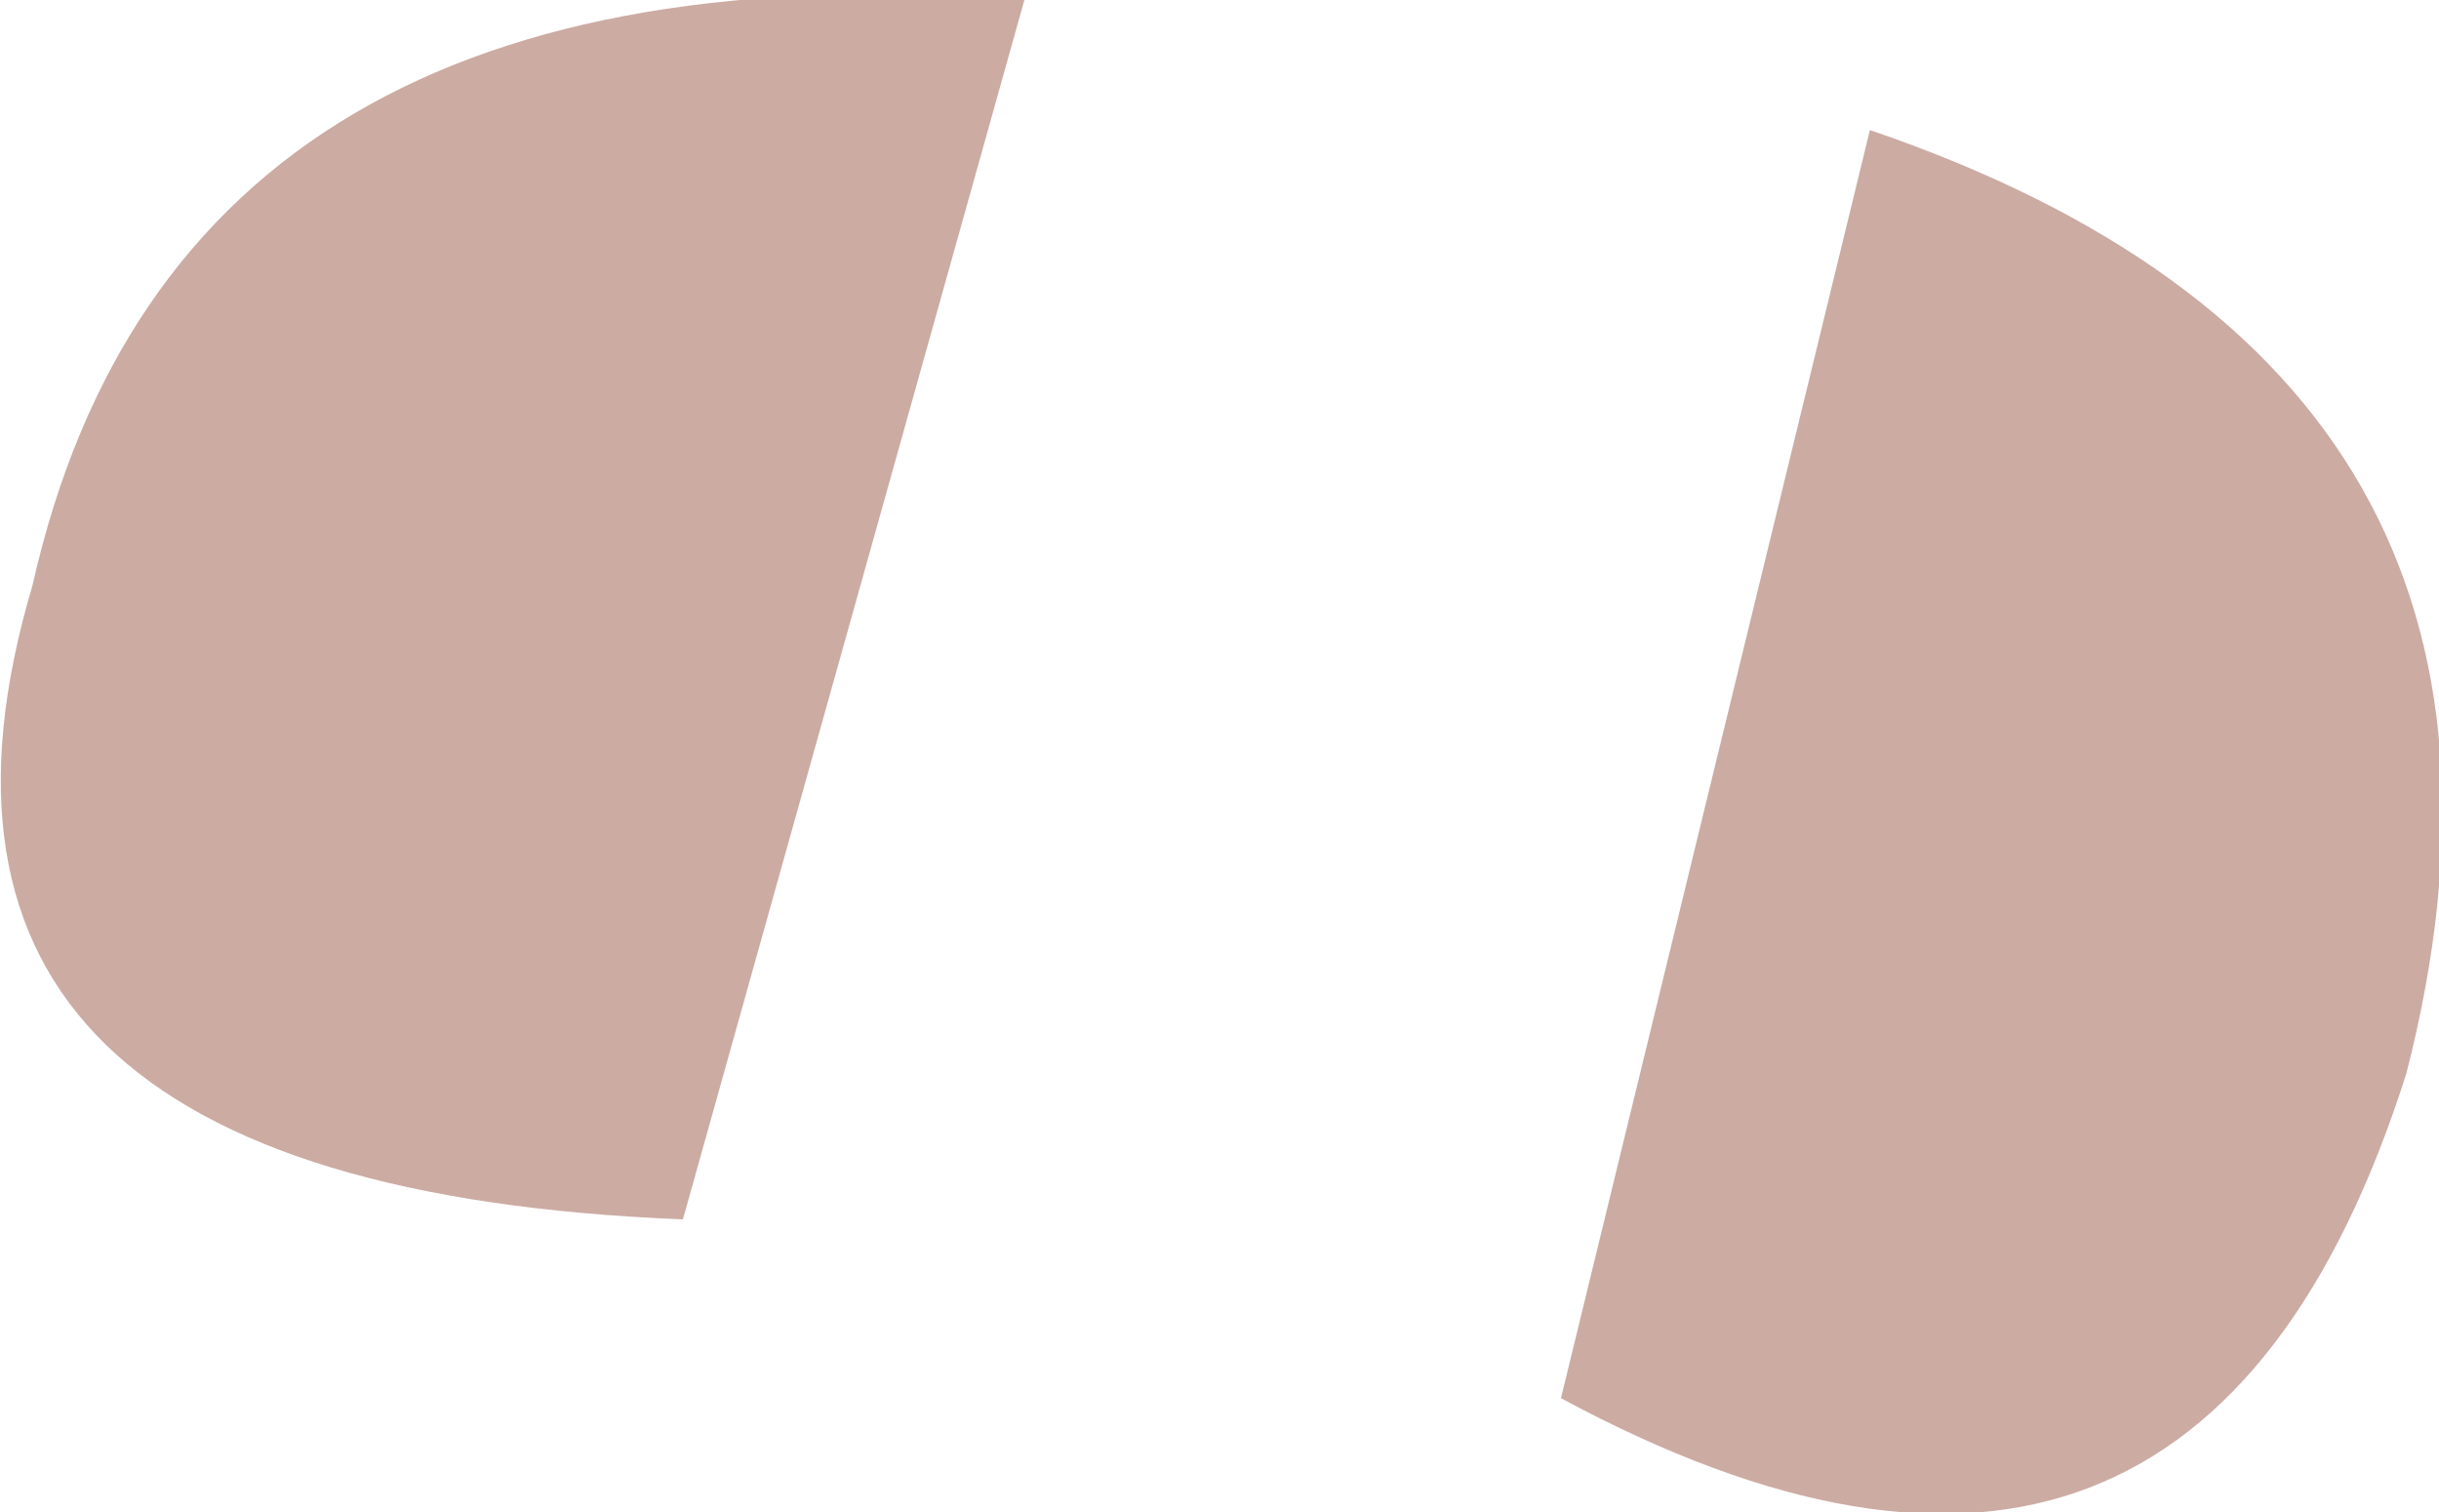 <?xml version="1.0" encoding="UTF-8" standalone="no"?>
<svg xmlns:xlink="http://www.w3.org/1999/xlink" height="4.65px" width="7.5px" xmlns="http://www.w3.org/2000/svg">
  <g transform="matrix(1.0, 0.0, 0.0, 1.0, 0.0, 0.0)">
    <path d="M4.8 4.3 L5.75 0.4 Q7.95 1.15 7.4 3.3 6.75 5.35 4.8 4.3 M0.1 1.8 Q0.55 -0.2 3.15 0.0 L2.1 3.75 Q-0.45 3.65 0.1 1.8" fill="#ccaba3" fill-rule="evenodd" stroke="none"/>
  </g>
</svg>
